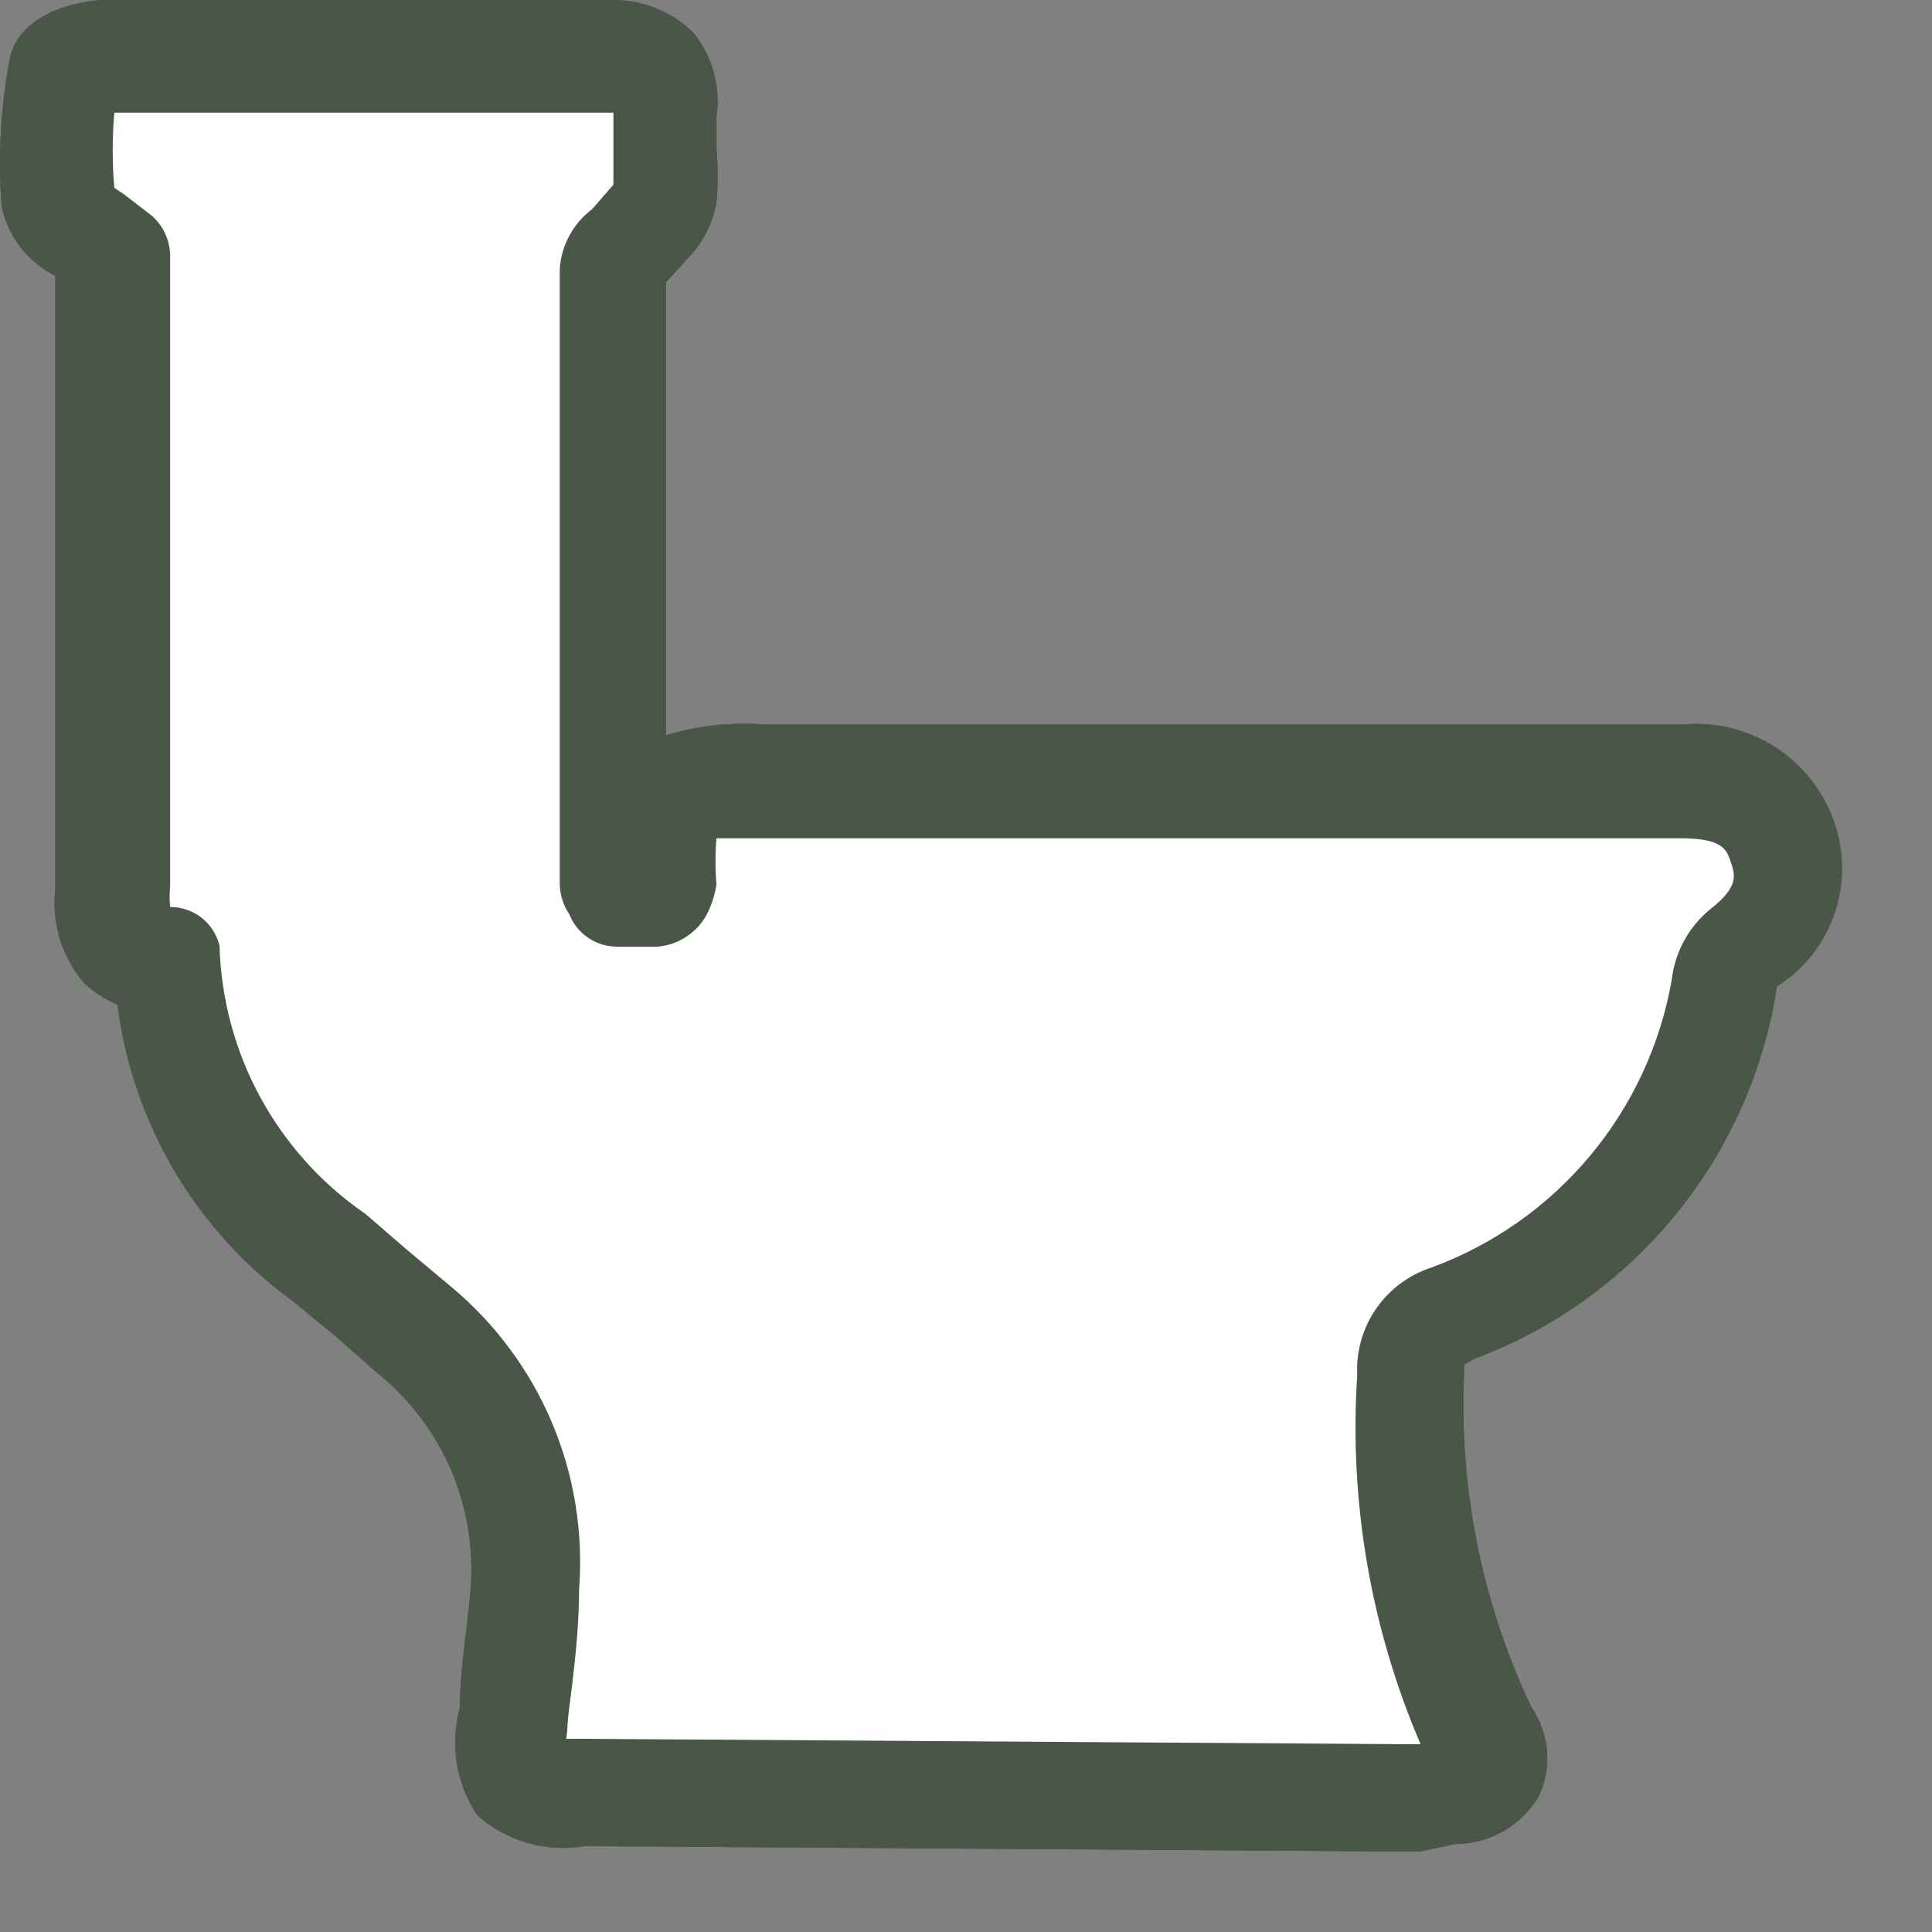 <svg width="18" height="18" viewBox="0 0 18 18" fill="none" xmlns="http://www.w3.org/2000/svg">
<rect x="0" y="0" width="18" height="18" fill="#808080" stroke="none"/>
<path d="M1.555 8.9C1.573 9.451 1.716 9.991 1.975 10.478C2.233 10.965 2.599 11.386 3.045 11.71L3.845 12.39C4.194 12.686 4.466 13.061 4.64 13.484C4.814 13.907 4.885 14.365 4.845 14.82C4.845 15.2 4.785 15.58 4.745 15.96C4.655 16.63 4.745 16.7 5.385 16.7L12.935 16.75C13.101 16.76 13.268 16.76 13.435 16.75C13.825 16.75 13.945 16.55 13.755 16.21C13.259 15.15 13.048 13.978 13.145 12.81C13.13 12.684 13.16 12.557 13.229 12.451C13.299 12.345 13.403 12.267 13.525 12.23C14.169 11.987 14.74 11.581 15.182 11.052C15.623 10.523 15.921 9.888 16.045 9.21C16.059 9.075 16.123 8.95 16.225 8.86C16.391 8.761 16.517 8.607 16.583 8.425C16.649 8.242 16.649 8.043 16.585 7.86C16.435 7.4 16.055 7.31 15.585 7.3H15.245H7.115C6.185 7.3 6.185 7.3 6.115 8.21C6.115 8.21 6.115 8.26 6.065 8.31H5.695C5.695 8.26 5.695 8.24 5.695 8.21C5.695 6.32 5.695 4.43 5.695 2.54C5.695 2.43 5.865 2.33 5.955 2.22C6.045 2.11 6.155 2 6.175 1.88C6.195 1.76 6.175 1.36 6.175 1.1C6.175 0.84 6.025 0.57 5.675 0.56H0.965C0.825 0.56 0.585 0.64 0.575 0.71C0.502 1.113 0.478 1.522 0.505 1.93C0.505 2.08 0.795 2.21 1.015 2.4C1.015 4.32 1.015 6.33 1.015 8.34C1.045 8.65 1.105 8.9 1.555 8.9Z" fill="white"/>
<path d="M13.235 17.25H12.985L5.445 17.2C5.267 17.23 5.085 17.22 4.912 17.17C4.739 17.119 4.579 17.031 4.445 16.91C4.348 16.765 4.284 16.6 4.256 16.428C4.229 16.255 4.238 16.079 4.285 15.91C4.285 15.54 4.355 15.17 4.385 14.8C4.414 14.422 4.351 14.043 4.202 13.694C4.052 13.346 3.819 13.039 3.525 12.8L3.115 12.44L2.725 12.12C2.28 11.796 1.905 11.383 1.625 10.909C1.345 10.434 1.164 9.907 1.095 9.36C0.981 9.312 0.876 9.244 0.785 9.16C0.682 9.042 0.606 8.903 0.559 8.754C0.513 8.604 0.498 8.446 0.515 8.29C0.515 6.8 0.515 5.29 0.515 3.85V2.57C0.388 2.507 0.277 2.415 0.19 2.303C0.104 2.19 0.044 2.06 0.015 1.92C-0.019 1.473 0.005 1.022 0.085 0.58C0.155 0.11 0.765 0 0.975 0H5.235H5.685C5.827 -0.004 5.968 0.021 6.1 0.072C6.232 0.124 6.353 0.201 6.455 0.3C6.545 0.409 6.612 0.536 6.649 0.672C6.687 0.808 6.696 0.951 6.675 1.09V1.38C6.69 1.55 6.69 1.721 6.675 1.89C6.64 2.082 6.549 2.259 6.415 2.4L6.205 2.63C6.205 4.04 6.205 5.44 6.205 6.85C6.503 6.76 6.815 6.726 7.125 6.75H15.265H15.675C15.976 6.722 16.279 6.795 16.535 6.958C16.79 7.121 16.984 7.365 17.085 7.65C17.185 7.929 17.187 8.234 17.091 8.514C16.994 8.794 16.805 9.033 16.555 9.19C16.437 9.968 16.113 10.699 15.617 11.309C15.121 11.919 14.472 12.386 13.735 12.66L13.645 12.71C13.581 13.809 13.794 14.906 14.265 15.9C14.349 16.022 14.4 16.163 14.413 16.311C14.425 16.459 14.398 16.607 14.335 16.74C14.254 16.875 14.139 16.986 14.003 17.063C13.866 17.14 13.712 17.181 13.555 17.18L13.235 17.25ZM5.235 16.2H5.415L13.085 16.25H13.235C12.77 15.166 12.568 13.988 12.645 12.81C12.634 12.591 12.696 12.374 12.82 12.194C12.945 12.013 13.126 11.878 13.335 11.81C13.91 11.599 14.42 11.24 14.813 10.77C15.206 10.3 15.469 9.734 15.575 9.13C15.604 8.872 15.733 8.635 15.935 8.47C16.205 8.26 16.165 8.15 16.125 8.03C16.085 7.91 16.045 7.81 15.655 7.81H15.245H7.105H6.675C6.663 7.954 6.663 8.097 6.675 8.24C6.66 8.338 6.63 8.433 6.585 8.52C6.539 8.605 6.473 8.676 6.393 8.728C6.312 8.781 6.22 8.812 6.125 8.82H5.755C5.658 8.821 5.564 8.793 5.484 8.74C5.403 8.686 5.341 8.61 5.305 8.52C5.245 8.432 5.214 8.327 5.215 8.22V7.51C5.215 5.86 5.215 4.2 5.215 2.51C5.221 2.401 5.252 2.294 5.303 2.198C5.355 2.101 5.427 2.017 5.515 1.95L5.655 1.79L5.715 1.72V1.42C5.715 1.3 5.715 1.17 5.715 1.05H5.255H1.065C1.045 1.283 1.045 1.518 1.065 1.75L1.155 1.81L1.415 2.01C1.469 2.058 1.512 2.116 1.541 2.182C1.571 2.247 1.585 2.319 1.585 2.39V3.81C1.585 5.27 1.585 6.81 1.585 8.26C1.579 8.324 1.579 8.387 1.585 8.45C1.691 8.45 1.794 8.485 1.878 8.55C1.961 8.616 2.02 8.707 2.045 8.81C2.059 9.305 2.189 9.789 2.425 10.223C2.662 10.658 2.997 11.03 3.405 11.31L3.775 11.63L4.205 11.99C4.614 12.331 4.936 12.765 5.143 13.256C5.35 13.746 5.436 14.28 5.395 14.81C5.395 15.2 5.345 15.59 5.295 15.98C5.285 16.09 5.285 16.15 5.275 16.2H5.235Z" fill="#495747"/>
<path d="M1.555 8.9C1.105 8.9 1.025 8.65 1.035 8.27C1.035 6.27 1.035 4.27 1.035 2.33C0.815 2.14 0.545 2.01 0.525 1.86C0.498 1.452 0.522 1.043 0.595 0.64C0.595 0.57 0.845 0.49 0.985 0.49H5.695C6.045 0.49 6.225 0.66 6.195 1.03C6.165 1.4 6.195 1.55 6.195 1.81C6.195 2.07 6.055 2.04 5.975 2.15C5.895 2.26 5.715 2.36 5.715 2.47C5.715 4.36 5.715 6.25 5.715 8.14C5.715 8.14 5.715 8.14 5.715 8.24H6.085C6.085 8.19 6.135 8.16 6.135 8.14C6.135 7.22 6.135 7.22 7.135 7.23H15.265H15.675C16.095 7.23 16.475 7.33 16.675 7.79C16.739 7.973 16.739 8.172 16.673 8.355C16.607 8.537 16.481 8.691 16.315 8.79C16.213 8.88 16.149 9.005 16.135 9.14C16.013 9.826 15.715 10.468 15.27 11.003C14.824 11.538 14.247 11.947 13.595 12.19C13.473 12.227 13.369 12.305 13.299 12.411C13.23 12.517 13.2 12.645 13.215 12.77C13.144 13.93 13.375 15.087 13.885 16.13C14.075 16.47 13.955 16.63 13.565 16.67C13.398 16.68 13.231 16.68 13.065 16.67L5.515 16.62C4.835 16.62 4.785 16.55 4.875 15.88C4.875 15.5 4.945 15.12 4.975 14.74C5.014 14.285 4.944 13.827 4.77 13.404C4.596 12.981 4.324 12.606 3.975 12.31L3.045 11.71C2.599 11.386 2.233 10.965 1.975 10.478C1.716 9.991 1.573 9.451 1.555 8.9Z" fill="white"/>
<path d="M13.235 17.25H12.985L5.445 17.2C5.267 17.23 5.085 17.22 4.912 17.17C4.739 17.119 4.579 17.031 4.445 16.91C4.348 16.765 4.284 16.6 4.256 16.428C4.229 16.255 4.238 16.079 4.285 15.91C4.285 15.54 4.355 15.17 4.385 14.8C4.414 14.422 4.351 14.043 4.202 13.694C4.052 13.346 3.819 13.039 3.525 12.8L3.115 12.44L2.725 12.12C2.28 11.796 1.905 11.383 1.625 10.909C1.345 10.434 1.164 9.907 1.095 9.36C0.981 9.312 0.876 9.244 0.785 9.16C0.682 9.042 0.606 8.903 0.559 8.754C0.513 8.604 0.498 8.446 0.515 8.29C0.515 6.8 0.515 5.29 0.515 3.85V2.57C0.388 2.507 0.277 2.415 0.19 2.303C0.104 2.19 0.044 2.06 0.015 1.92C-0.019 1.473 0.005 1.022 0.085 0.58C0.155 0.11 0.765 0 0.975 0H5.235H5.685C5.827 -0.004 5.968 0.021 6.1 0.072C6.232 0.124 6.353 0.201 6.455 0.3C6.545 0.409 6.612 0.536 6.649 0.672C6.687 0.808 6.696 0.951 6.675 1.09V1.38C6.69 1.55 6.69 1.721 6.675 1.89C6.64 2.082 6.549 2.259 6.415 2.4L6.205 2.63C6.205 4.04 6.205 5.44 6.205 6.85C6.503 6.76 6.815 6.726 7.125 6.75H15.265H15.675C15.976 6.722 16.279 6.795 16.535 6.958C16.79 7.121 16.984 7.365 17.085 7.65C17.185 7.929 17.187 8.234 17.091 8.514C16.994 8.794 16.805 9.033 16.555 9.19C16.437 9.968 16.113 10.699 15.617 11.309C15.121 11.919 14.472 12.386 13.735 12.66L13.645 12.71C13.581 13.809 13.794 14.906 14.265 15.9C14.349 16.022 14.4 16.163 14.413 16.311C14.425 16.459 14.398 16.607 14.335 16.74C14.254 16.875 14.139 16.986 14.003 17.063C13.866 17.14 13.712 17.181 13.555 17.18L13.235 17.25ZM5.235 16.2H5.415L13.085 16.25H13.235C12.77 15.166 12.568 13.988 12.645 12.81C12.634 12.591 12.696 12.374 12.82 12.194C12.945 12.013 13.126 11.878 13.335 11.81C13.91 11.599 14.42 11.24 14.813 10.77C15.206 10.3 15.469 9.734 15.575 9.13C15.604 8.872 15.733 8.635 15.935 8.47C16.205 8.26 16.165 8.15 16.125 8.03C16.085 7.91 16.045 7.81 15.655 7.81H15.245H7.105H6.675C6.663 7.954 6.663 8.097 6.675 8.24C6.66 8.338 6.63 8.433 6.585 8.52C6.539 8.605 6.473 8.676 6.393 8.728C6.312 8.781 6.22 8.812 6.125 8.82H5.755C5.658 8.821 5.564 8.793 5.484 8.74C5.403 8.686 5.341 8.61 5.305 8.52C5.245 8.432 5.214 8.327 5.215 8.22V7.51C5.215 5.86 5.215 4.2 5.215 2.51C5.221 2.401 5.252 2.294 5.303 2.198C5.355 2.101 5.427 2.017 5.515 1.95L5.655 1.79L5.715 1.72V1.42C5.715 1.3 5.715 1.17 5.715 1.05H5.255H1.065C1.045 1.283 1.045 1.518 1.065 1.75L1.155 1.81L1.415 2.01C1.469 2.058 1.512 2.116 1.541 2.182C1.571 2.247 1.585 2.319 1.585 2.39V3.81C1.585 5.27 1.585 6.81 1.585 8.26C1.579 8.324 1.579 8.387 1.585 8.45C1.691 8.45 1.794 8.485 1.878 8.55C1.961 8.616 2.02 8.707 2.045 8.81C2.059 9.305 2.189 9.789 2.425 10.223C2.662 10.658 2.997 11.03 3.405 11.31L3.775 11.63L4.205 11.99C4.614 12.331 4.936 12.765 5.143 13.256C5.35 13.746 5.436 14.28 5.395 14.81C5.395 15.2 5.345 15.59 5.295 15.98C5.285 16.09 5.285 16.15 5.275 16.2H5.235Z" fill="#495747"/>
</svg>
